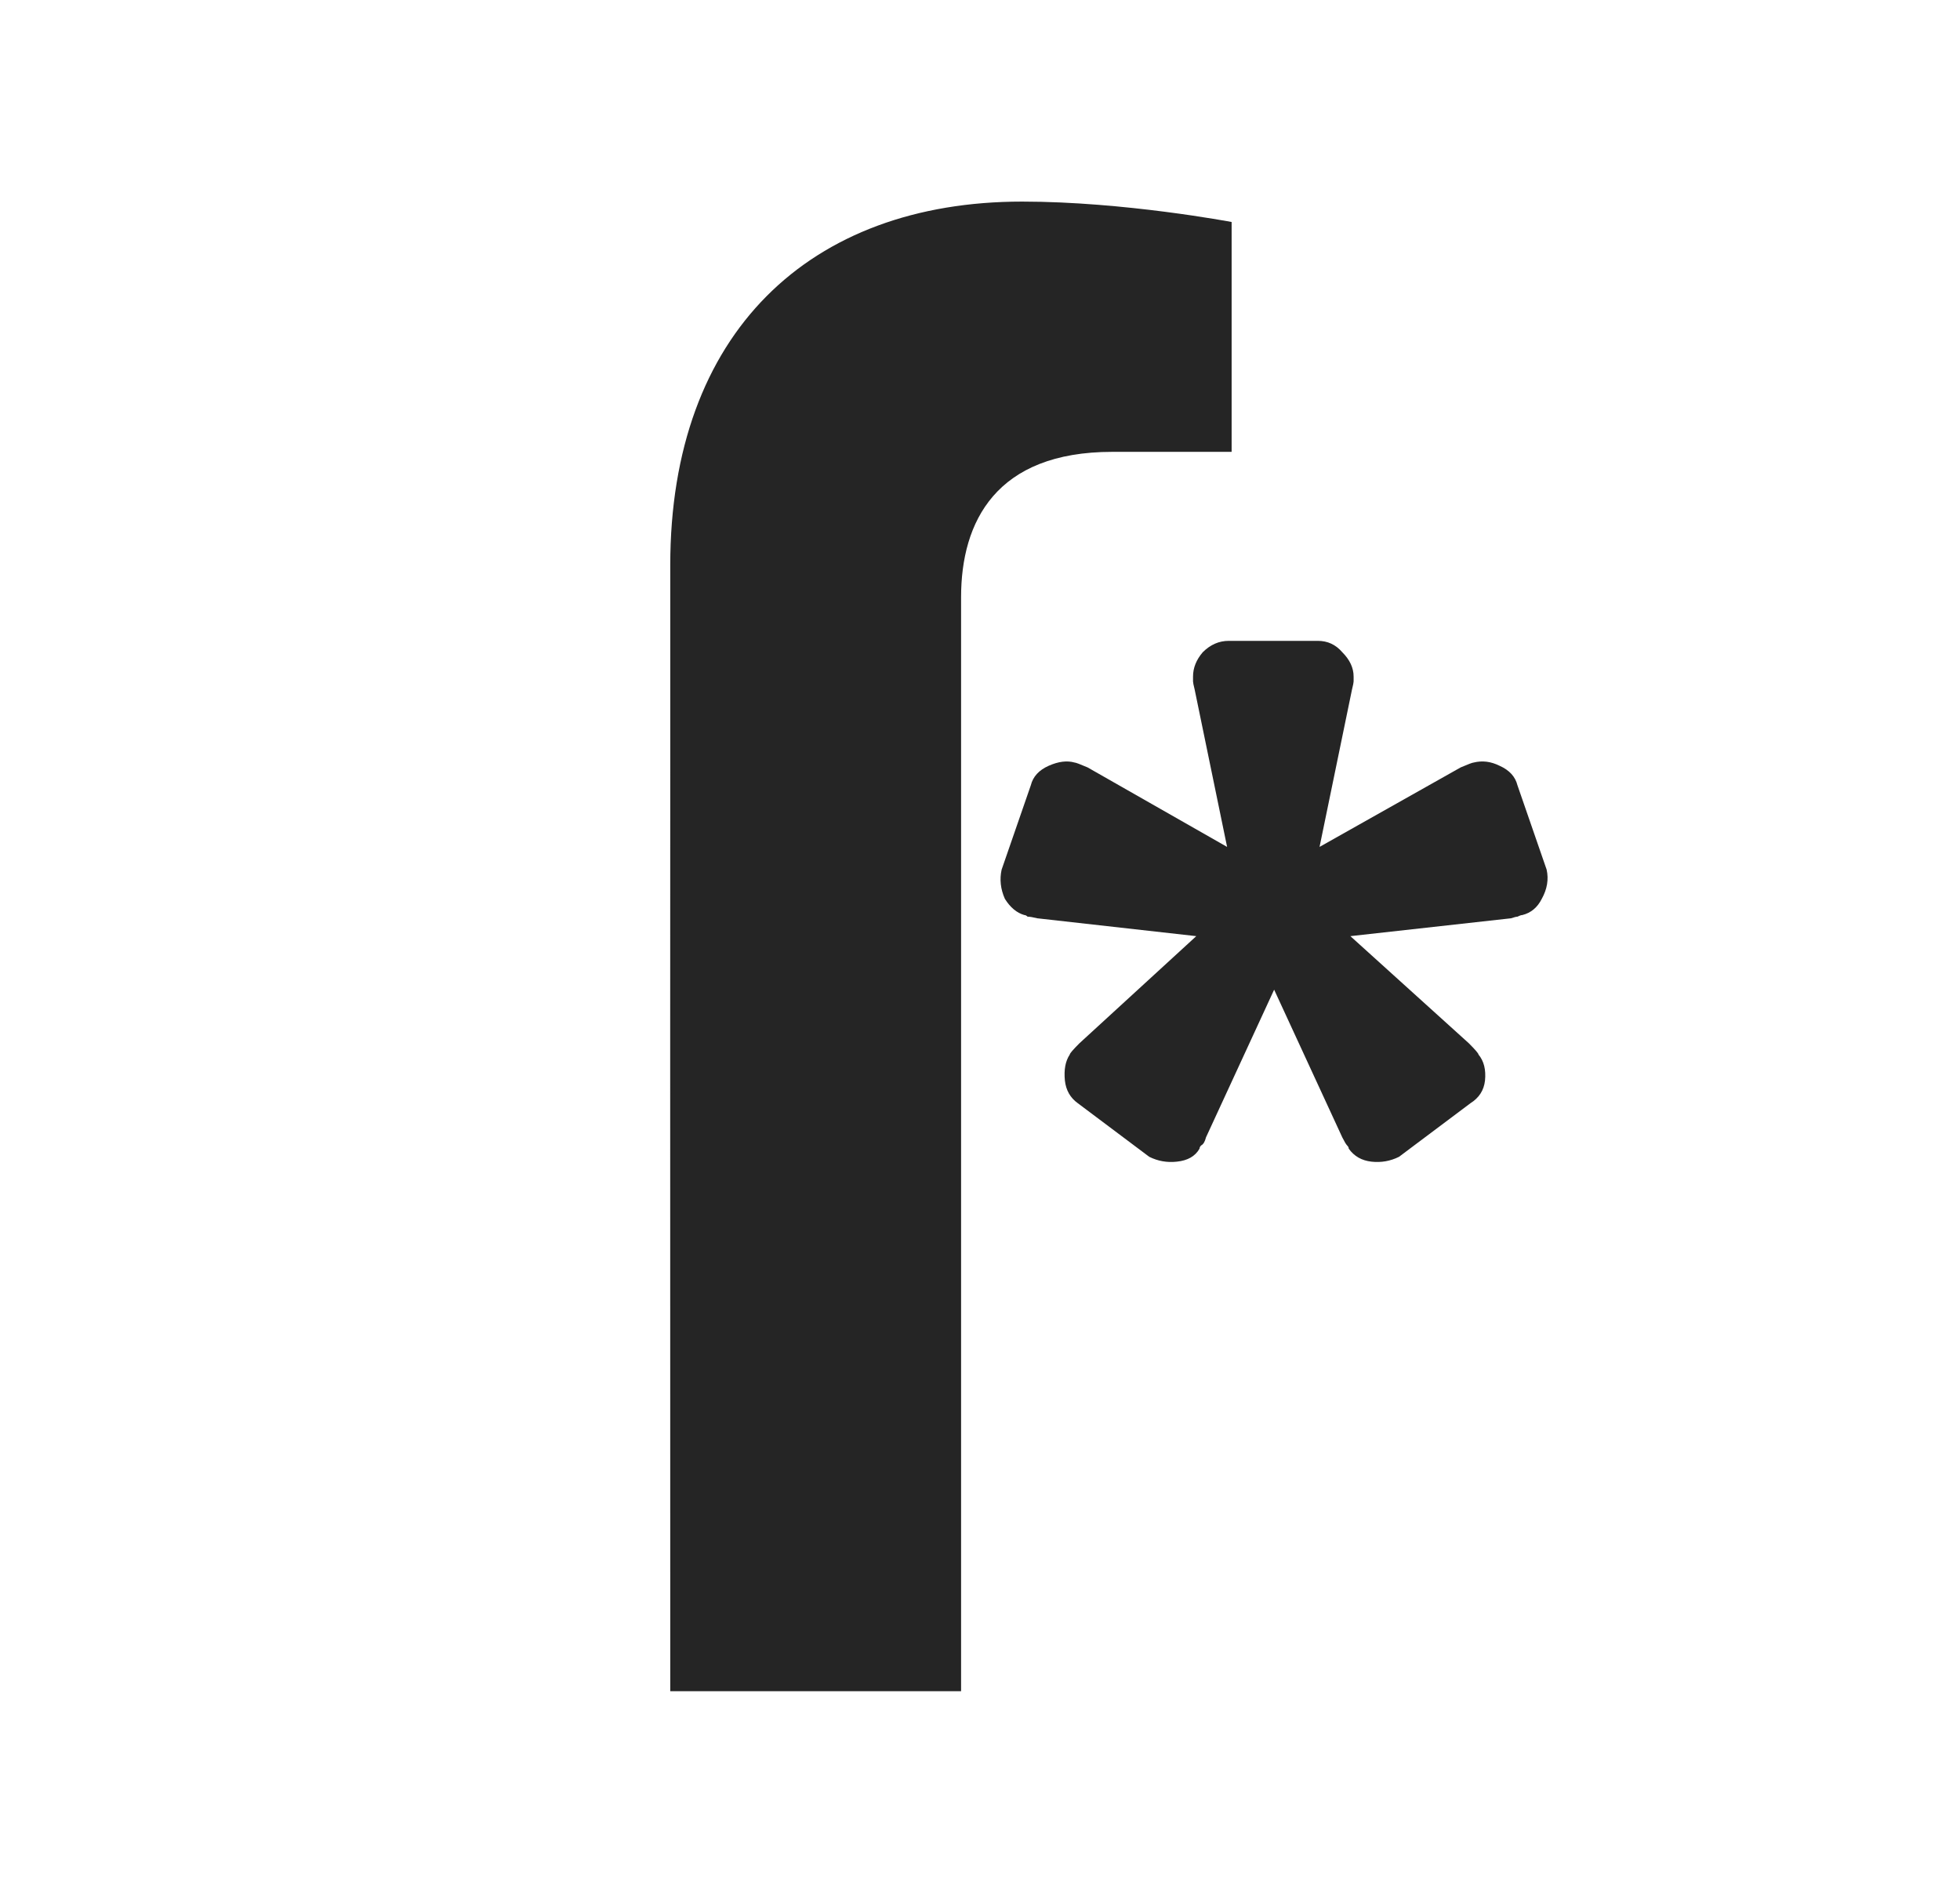 <svg width="29" height="28" viewBox="0 0 29 28" fill="none" xmlns="http://www.w3.org/2000/svg">
<g id="SN Icons 28-28">
<path id="Vector" fill-rule="evenodd" clip-rule="evenodd" d="M14.22 11.418V15.377V25.017H9.917L9.916 15.377L9.917 11.418V8.362C9.917 4.919 11.983 2.982 15.124 2.982C16.631 2.982 18.223 3.284 18.223 3.284V6.684H16.458C14.737 6.684 14.22 7.716 14.22 8.835V11.418ZM15.948 16.32L17.004 17.112C17.132 17.176 17.268 17.2 17.412 17.184C17.572 17.168 17.684 17.104 17.748 16.992C17.748 16.976 17.756 16.96 17.772 16.944C17.804 16.928 17.828 16.888 17.844 16.824L18.852 14.64L19.86 16.824C19.892 16.888 19.916 16.928 19.932 16.944C19.948 16.96 19.956 16.976 19.956 16.992C20.036 17.104 20.148 17.168 20.292 17.184C20.436 17.2 20.572 17.176 20.7 17.112L21.756 16.32C21.884 16.24 21.956 16.128 21.972 15.984C21.988 15.824 21.956 15.696 21.876 15.6C21.876 15.584 21.828 15.528 21.732 15.432L19.98 13.848L22.356 13.584C22.404 13.568 22.436 13.56 22.452 13.56C22.484 13.544 22.508 13.536 22.524 13.536C22.652 13.504 22.748 13.424 22.812 13.296C22.892 13.152 22.916 13.008 22.884 12.864L22.452 11.616C22.42 11.488 22.332 11.392 22.188 11.328C22.06 11.264 21.932 11.248 21.804 11.28C21.788 11.28 21.724 11.304 21.612 11.352L19.524 12.528L20.004 10.2C20.02 10.136 20.028 10.096 20.028 10.08V10.008C20.028 9.88 19.972 9.76 19.86 9.648C19.764 9.536 19.644 9.48 19.5 9.48H18.18C18.036 9.48 17.908 9.536 17.796 9.648C17.7 9.76 17.652 9.88 17.652 10.008V10.08C17.652 10.096 17.66 10.136 17.676 10.2L18.156 12.528L16.092 11.352C15.98 11.304 15.916 11.28 15.9 11.28C15.788 11.248 15.66 11.264 15.516 11.328C15.372 11.392 15.284 11.488 15.252 11.616L14.82 12.864C14.788 13.008 14.804 13.152 14.868 13.296C14.948 13.424 15.044 13.504 15.156 13.536C15.172 13.536 15.188 13.544 15.204 13.56C15.236 13.56 15.284 13.568 15.348 13.584L17.7 13.848L15.972 15.432C15.876 15.528 15.828 15.584 15.828 15.6C15.764 15.696 15.74 15.824 15.756 15.984C15.772 16.128 15.836 16.24 15.948 16.32Z" fill="#252525"/>
</g>
</svg>

